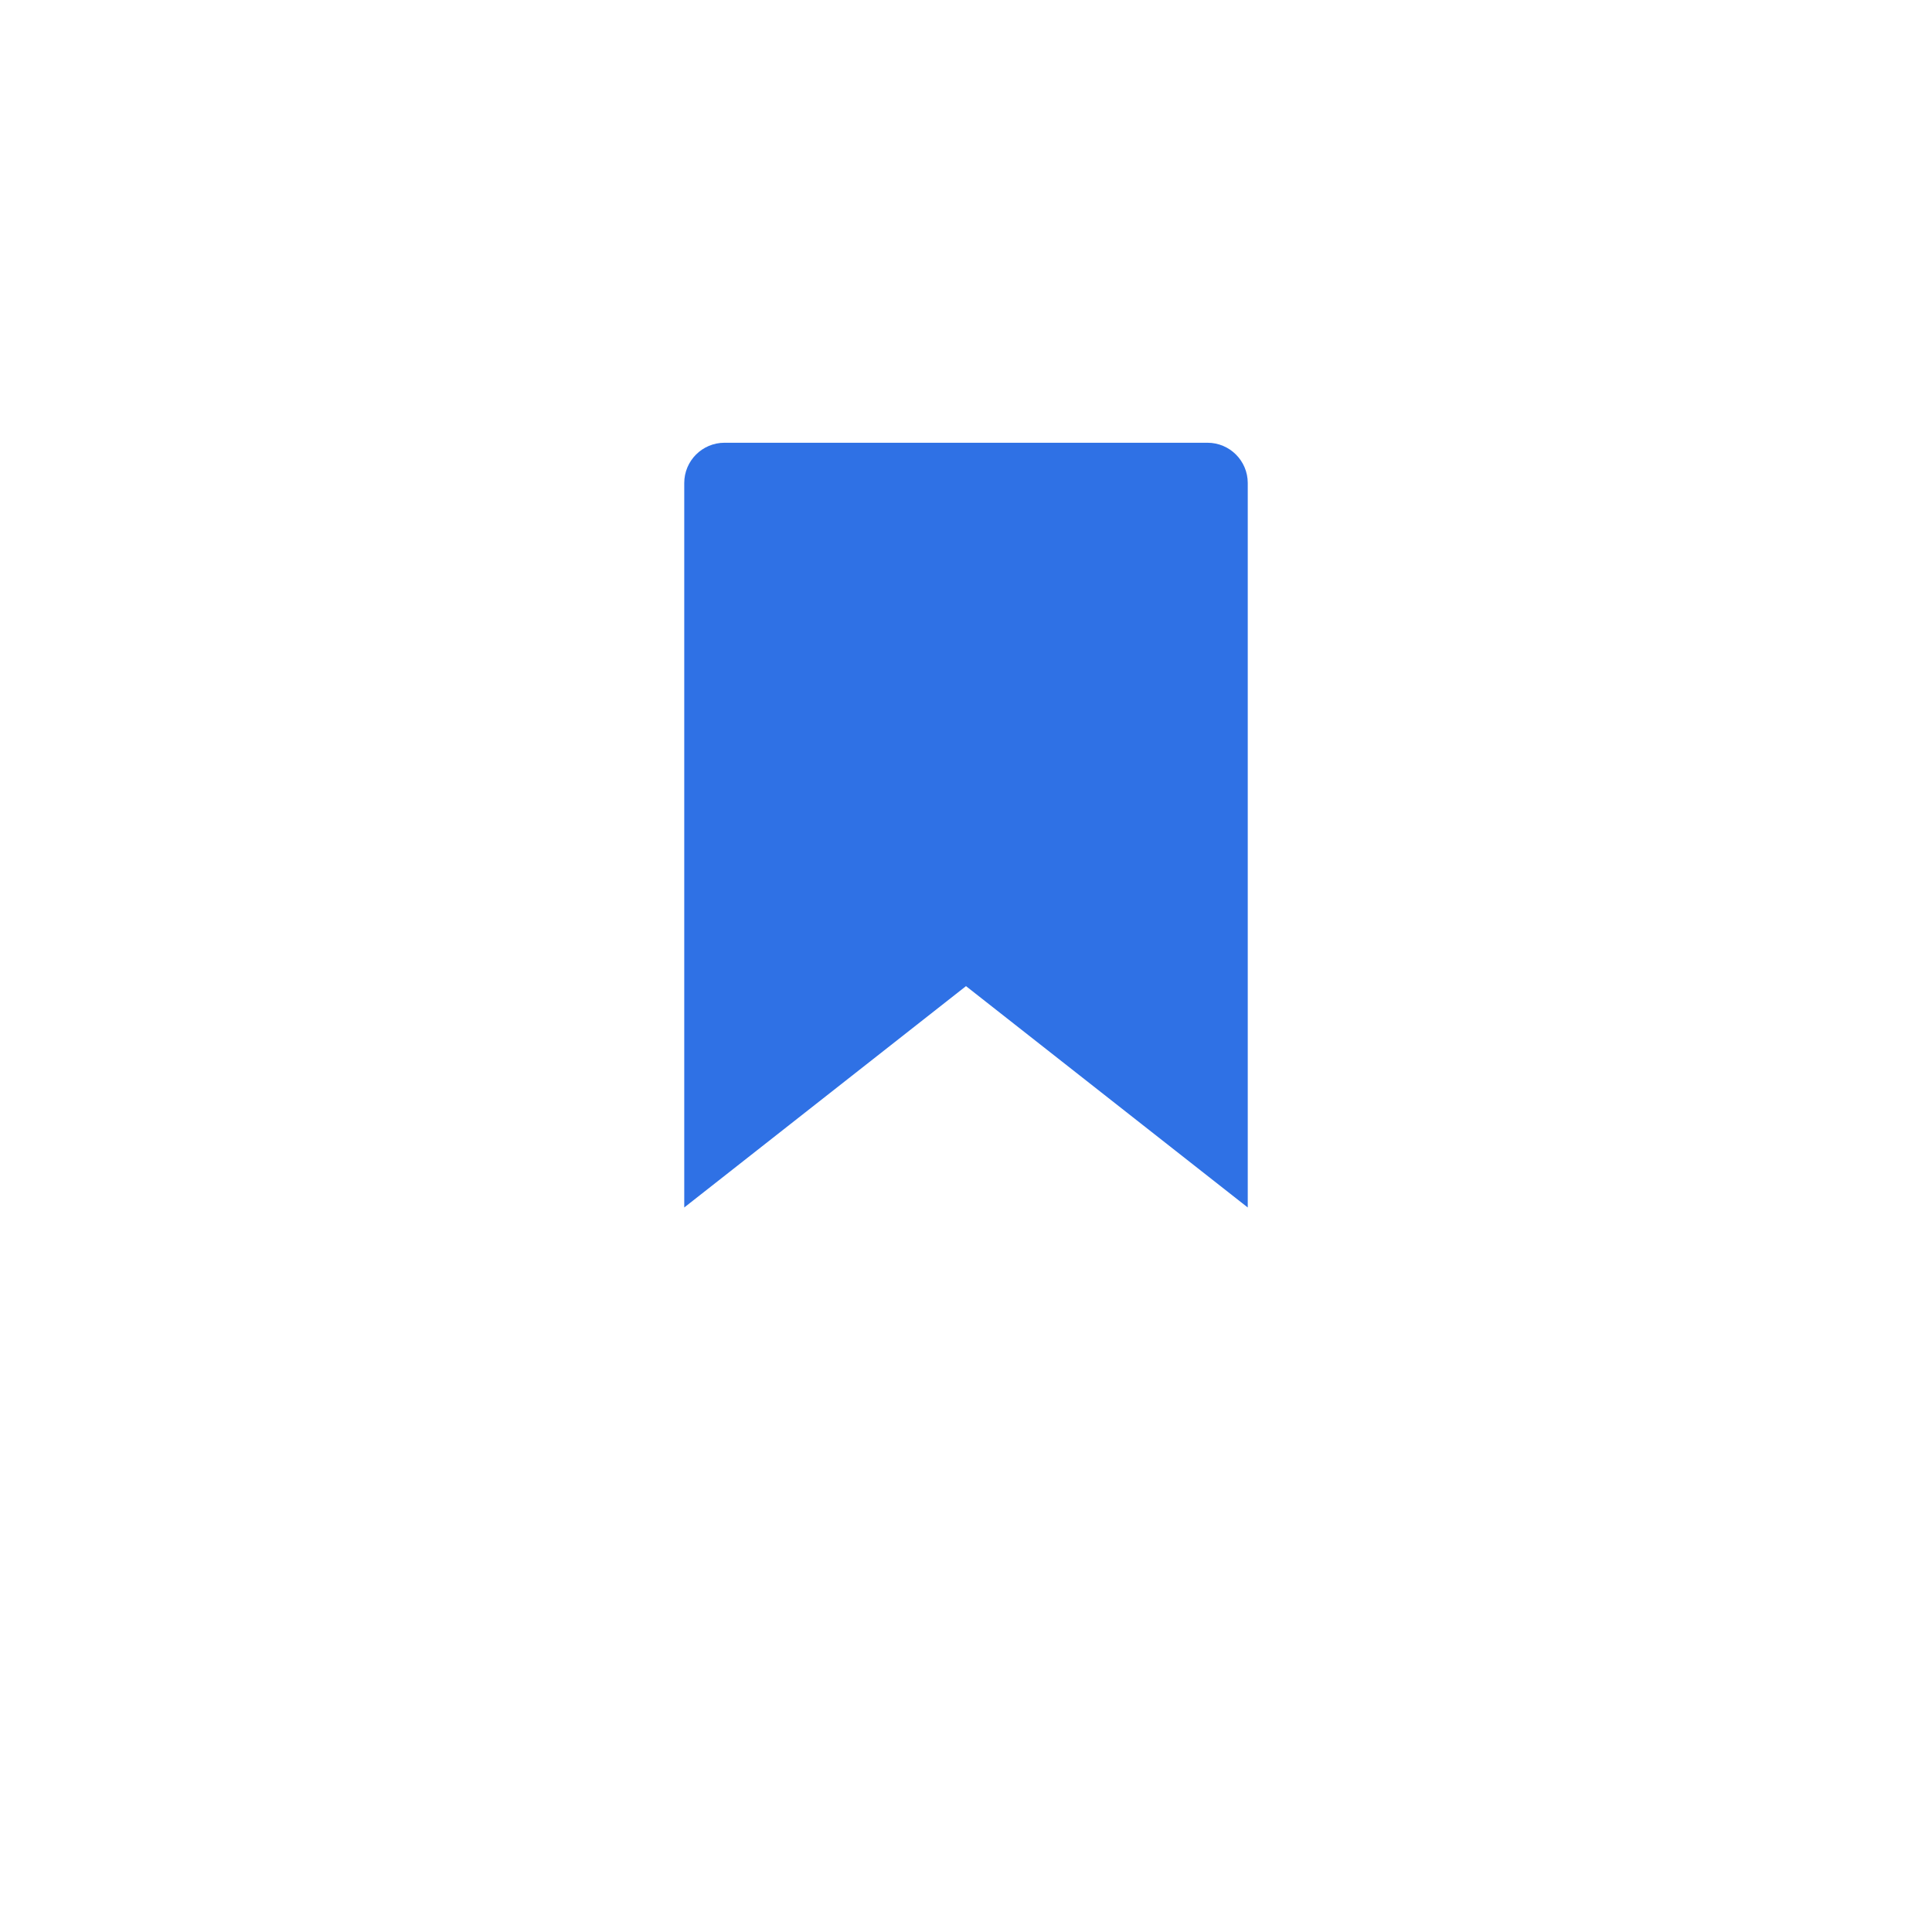 <svg width="48" height="48" viewBox="0 0 48 48" fill="none" xmlns="http://www.w3.org/2000/svg">
<g filter="url(#filter0_d_2885_193)">
<rect x="4" width="40" height="40" rx="8" fill="white"/>
</g>
<path d="M23.691 24.107L17.5 28.971V12C17.5 11.724 17.724 11.5 18 11.5H30C30.276 11.5 30.5 11.724 30.5 12V28.971L24.309 24.107L24 23.864L23.691 24.107Z" fill="#2F71E5" stroke="#2F71E5"/>
<defs>
<filter id="filter0_d_2885_193" x="0" y="0" width="48" height="48" filterUnits="userSpaceOnUse" color-interpolation-filters="sRGB">
<feFlood flood-opacity="0" result="BackgroundImageFix"/>
<feColorMatrix in="SourceAlpha" type="matrix" values="0 0 0 0 0 0 0 0 0 0 0 0 0 0 0 0 0 0 127 0" result="hardAlpha"/>
<feOffset dy="4"/>
<feGaussianBlur stdDeviation="2"/>
<feComposite in2="hardAlpha" operator="out"/>
<feColorMatrix type="matrix" values="0 0 0 0 0 0 0 0 0 0 0 0 0 0 0 0 0 0 0.25 0"/>
<feBlend mode="normal" in2="BackgroundImageFix" result="effect1_dropShadow_2885_193"/>
<feBlend mode="normal" in="SourceGraphic" in2="effect1_dropShadow_2885_193" result="shape"/>
</filter>
</defs>
</svg>
